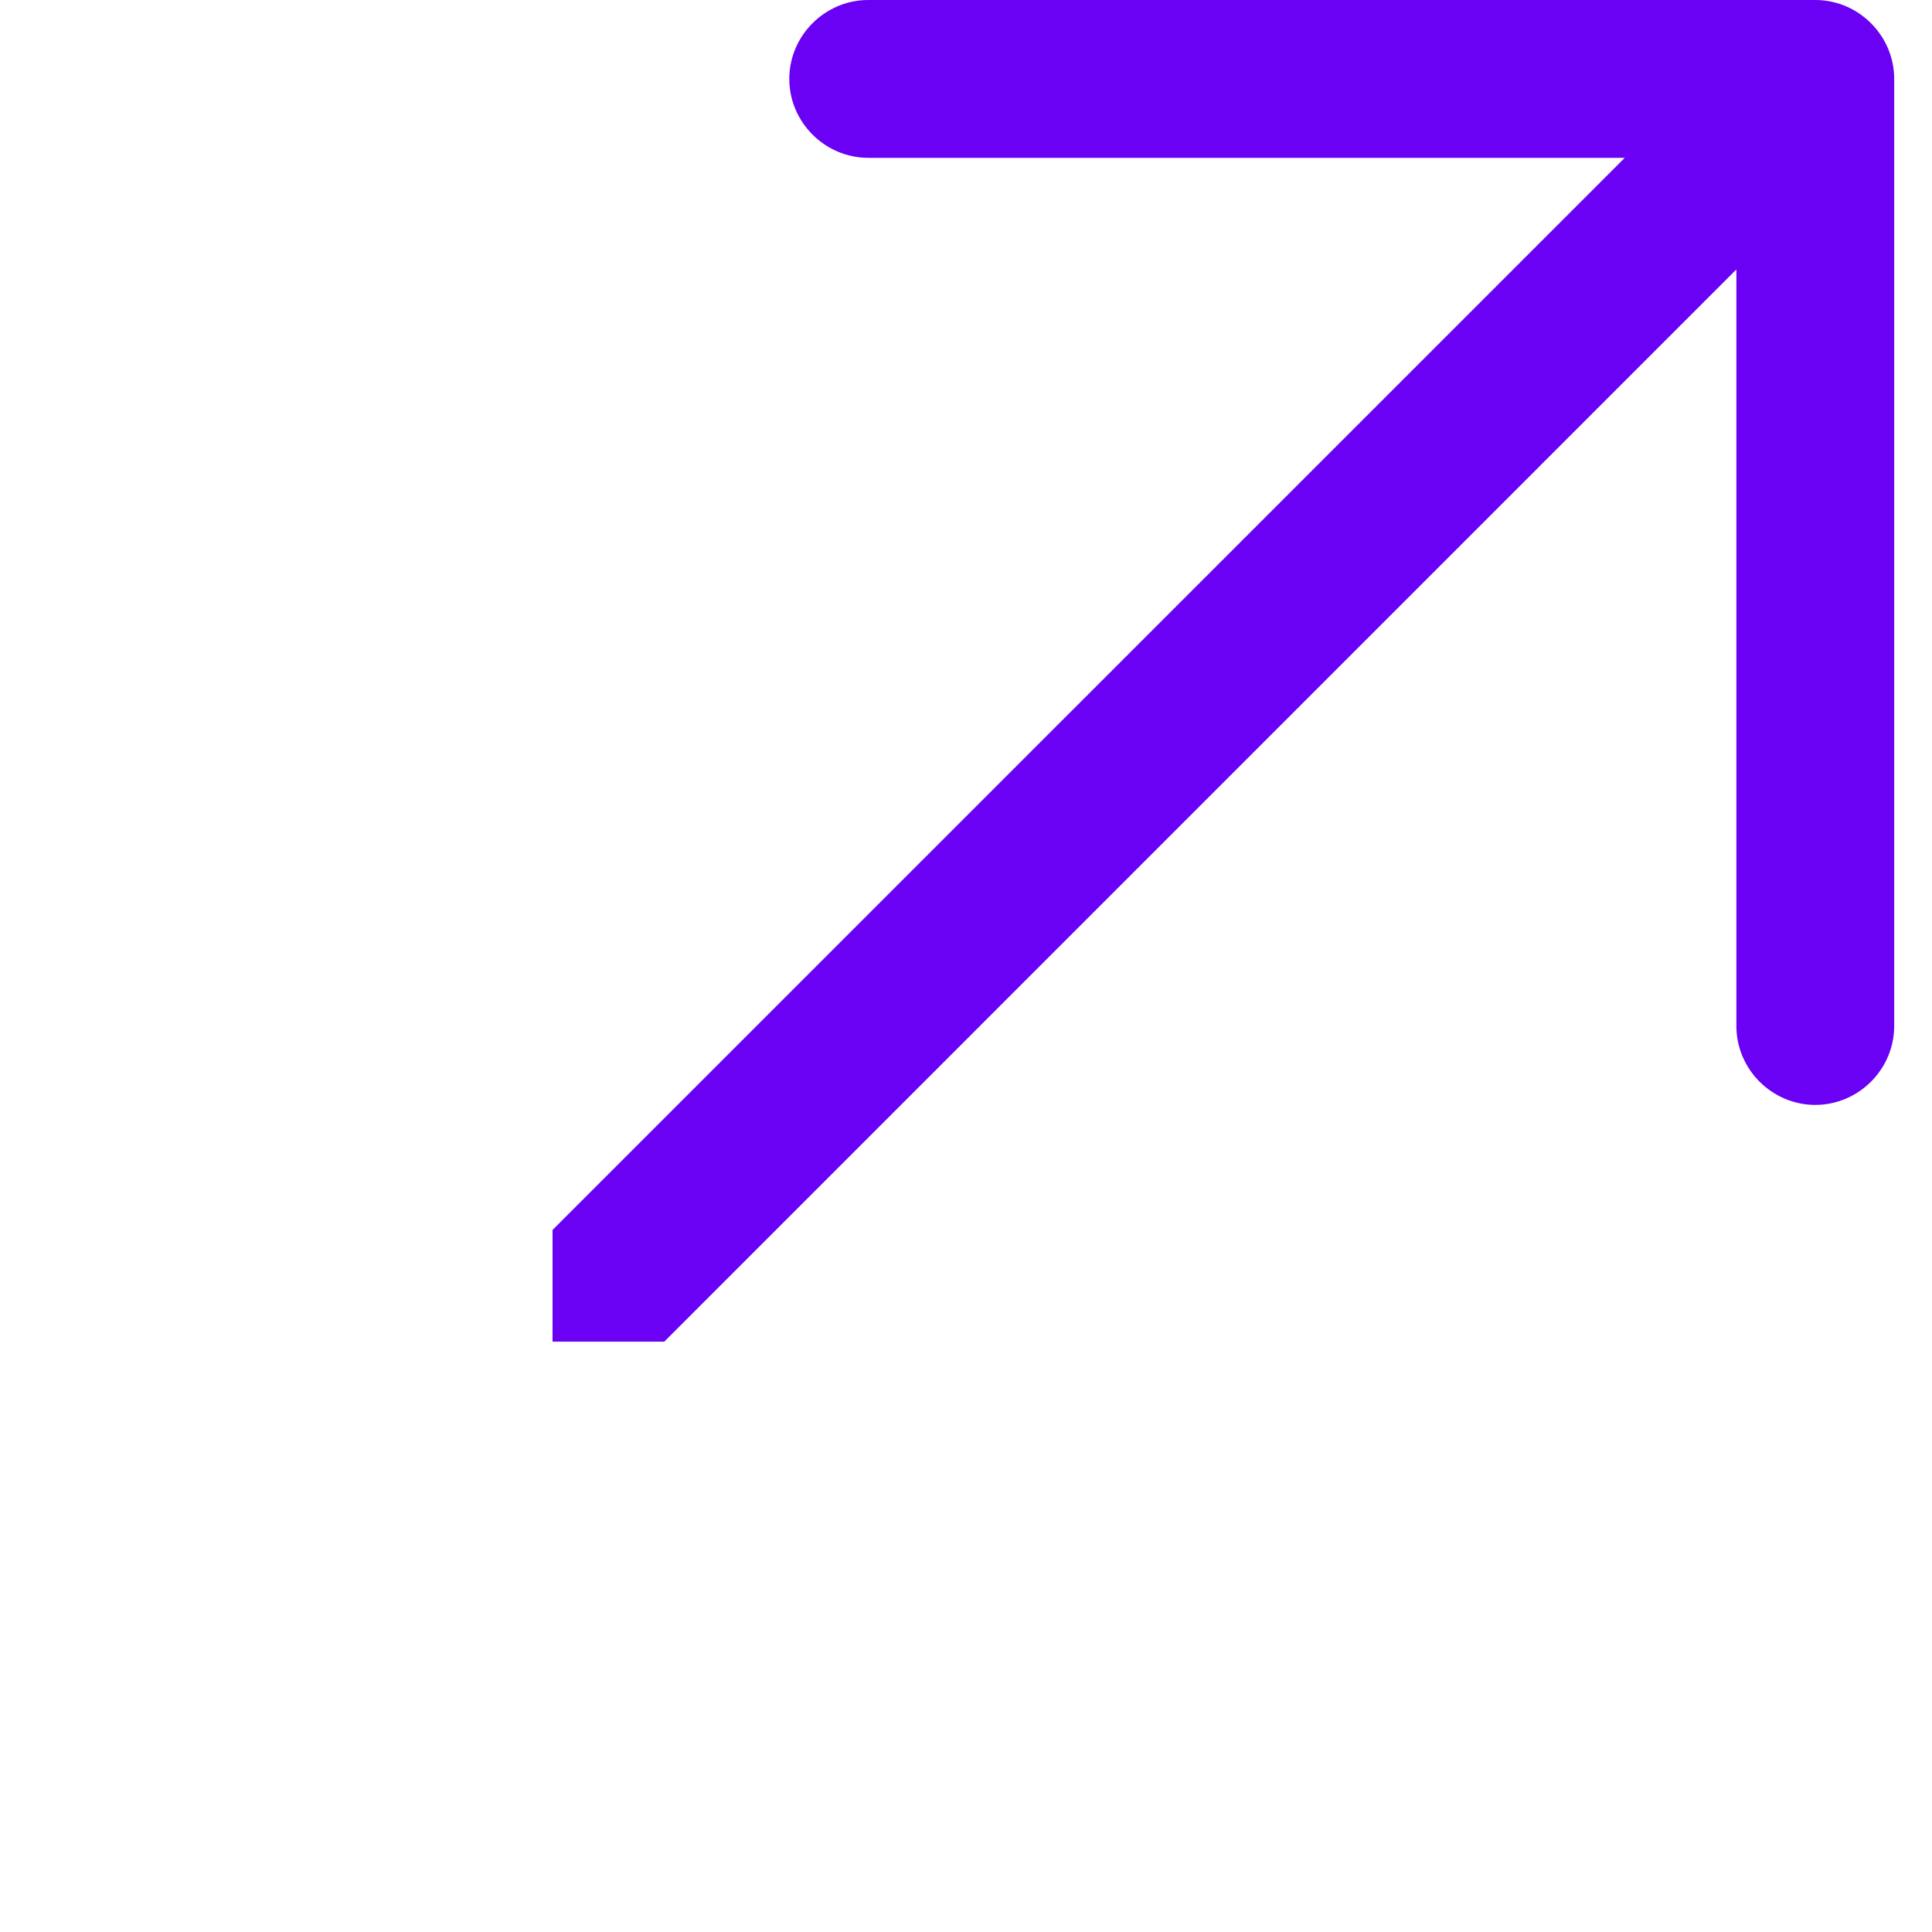 <?xml version="1.0" encoding="UTF-8" standalone="no"?><!DOCTYPE svg PUBLIC "-//W3C//DTD SVG 1.1//EN" "http://www.w3.org/Graphics/SVG/1.1/DTD/svg11.dtd"><svg width="100%" height="100%" viewBox="0 0 39 39" version="1.1" xmlns="http://www.w3.org/2000/svg" xmlns:xlink="http://www.w3.org/1999/xlink" xml:space="preserve" xmlns:serif="http://www.serif.com/" style="fill-rule:evenodd;clip-rule:evenodd;stroke-linejoin:round;stroke-miterlimit:2;"><clipPath id="_clip1"><rect x="11.154" y="-0" width="27.083" height="27.083"/></clipPath><g clip-path="url(#_clip1)"><path d="M38.237,1.593c0,-0.874 -0.719,-1.593 -1.593,-1.593l-19.117,-0c-0.874,-0 -1.594,0.719 -1.594,1.593c0,0.874 0.72,1.593 1.594,1.593l15.271,0l-32.331,32.328c-0.299,0.299 -0.467,0.705 -0.467,1.128c-0,0.875 0.72,1.595 1.595,1.595c0.423,0 0.829,-0.168 1.128,-0.467l32.328,-32.331l0,15.272c0,0.874 0.719,1.593 1.593,1.593c0.874,-0 1.593,-0.719 1.593,-1.593l0,-19.118Z" style="fill:#6a00f4;"/></g></svg>